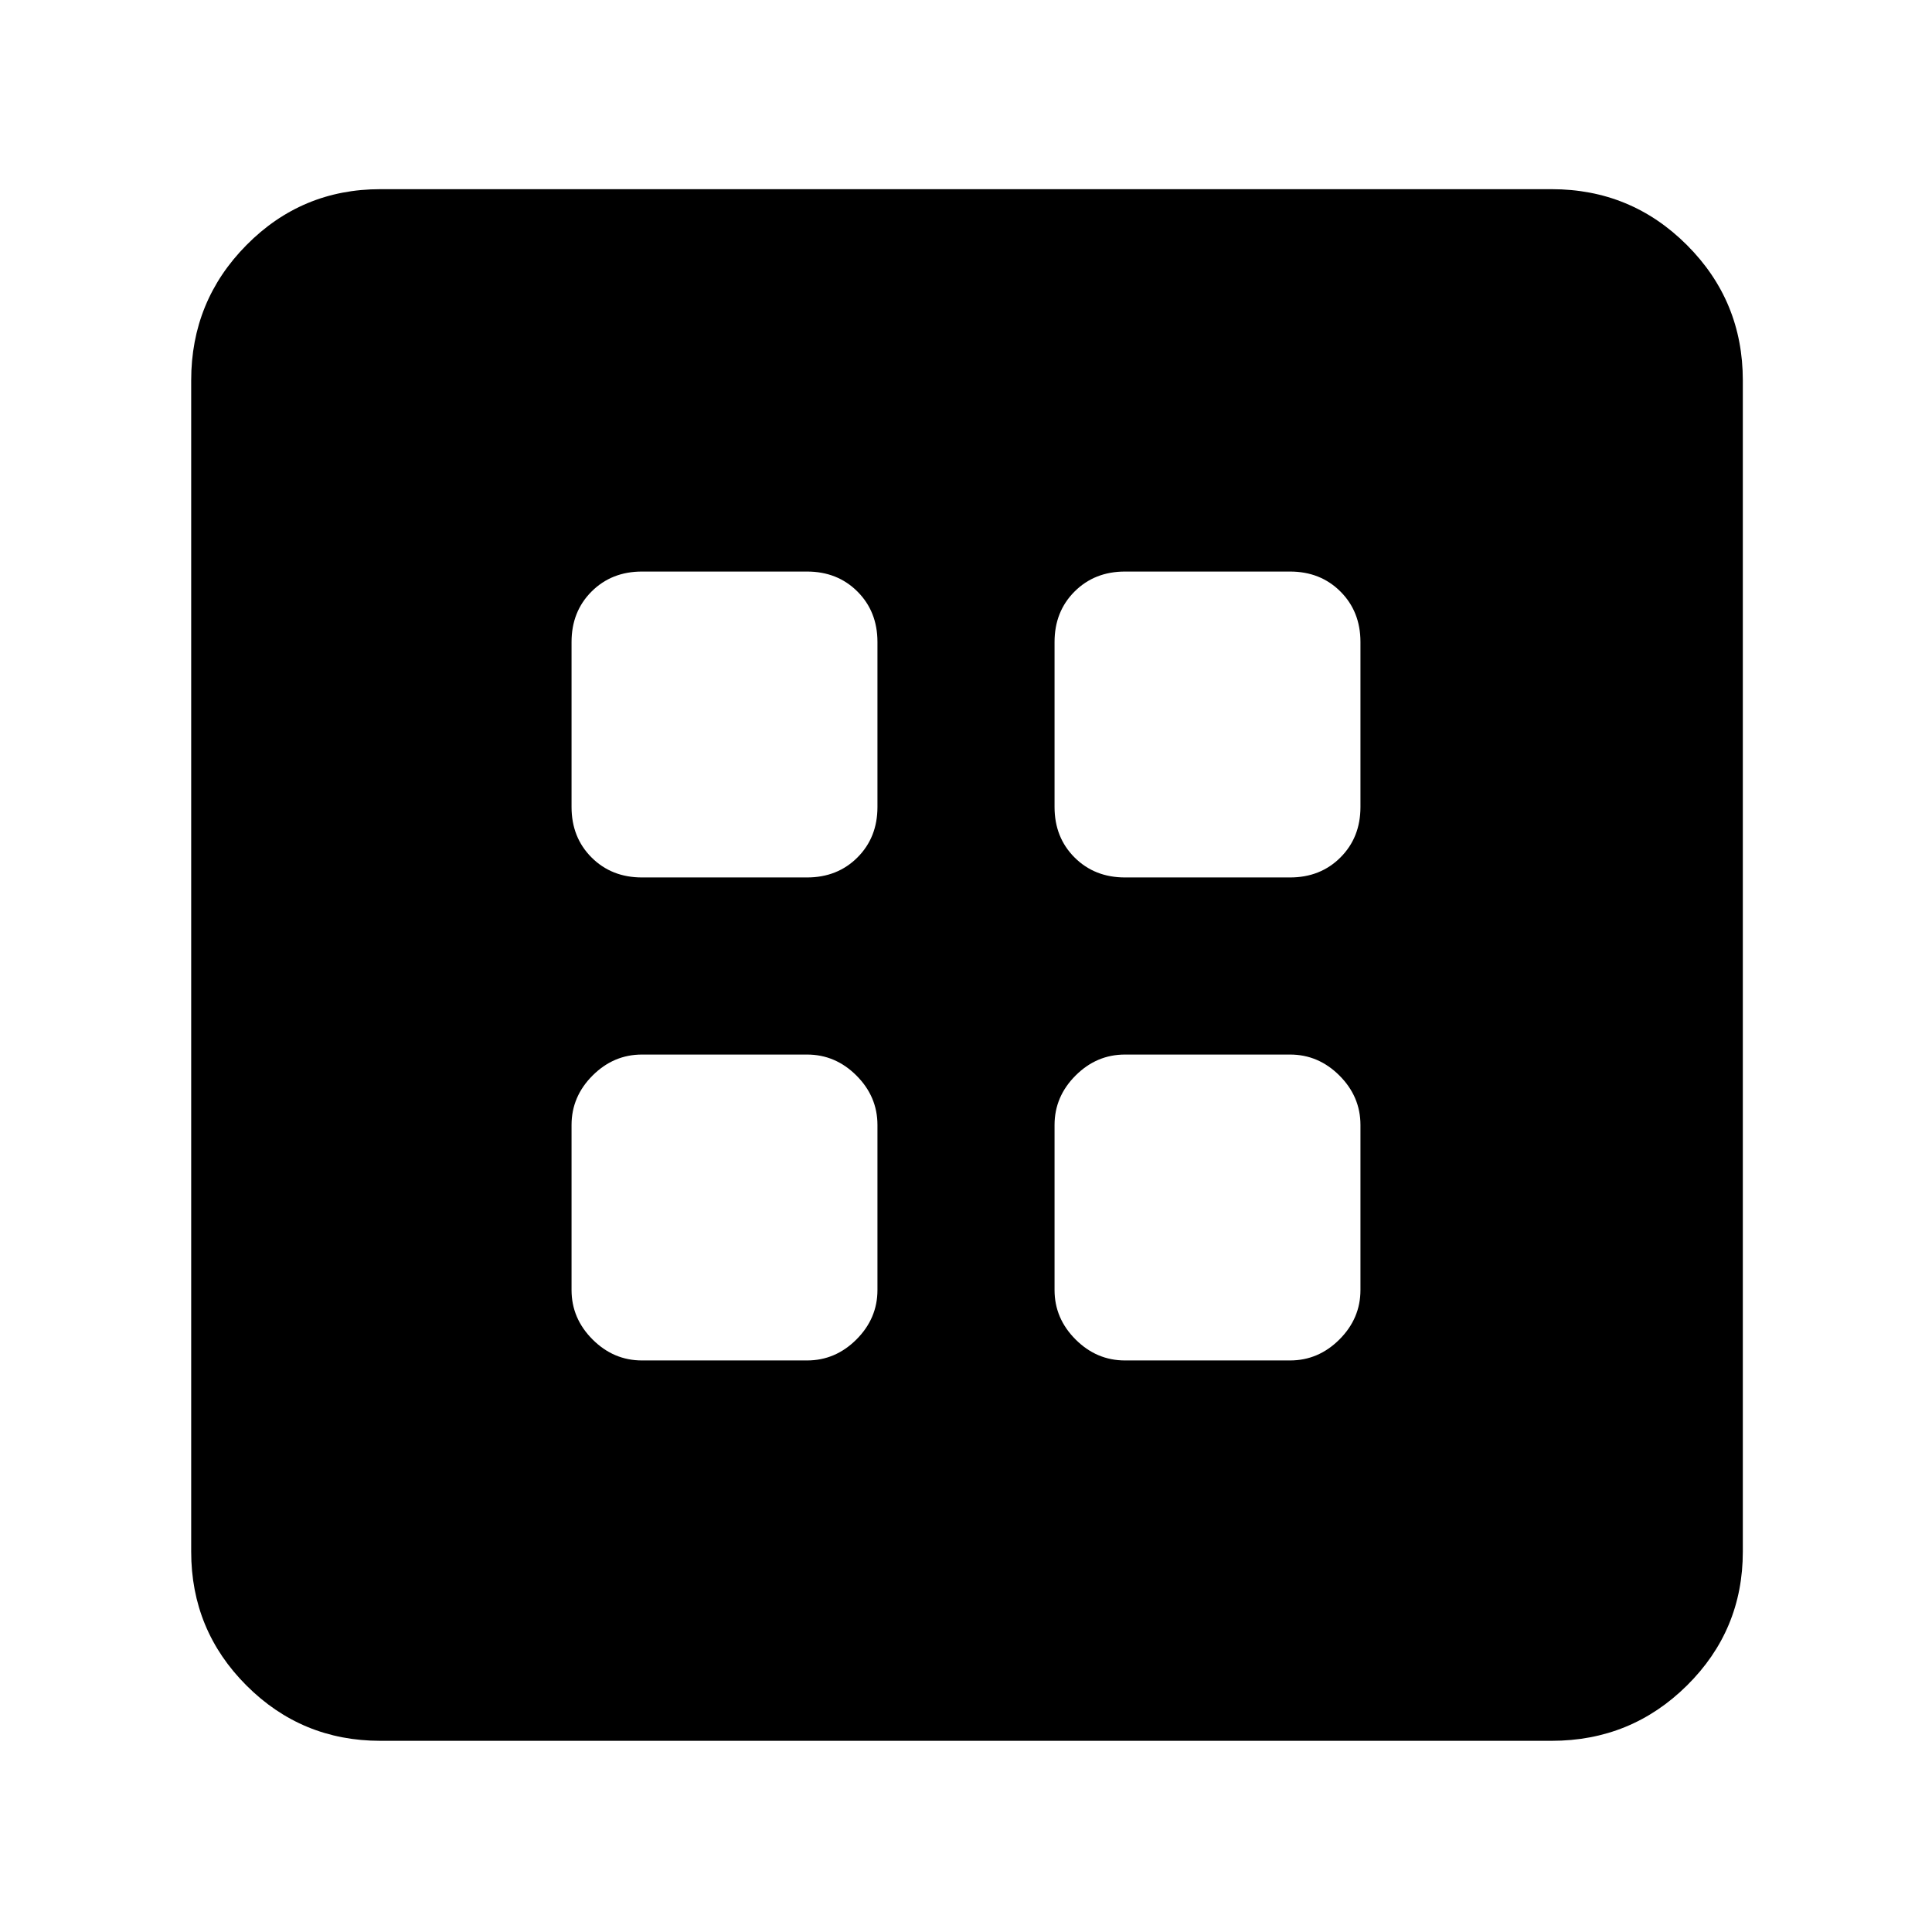 <svg xmlns="http://www.w3.org/2000/svg" width="48" height="48" viewBox="0 -960 960 960"><path d="M319-284h82q14.125 0 24.562-10.438Q436-304.875 436-319v-82q0-14.125-10.438-24.562Q415.125-436 401-436h-82q-14.125 0-24.562 10.438Q284-415.125 284-401v82q0 14.125 10.438 24.562Q304.875-284 319-284Zm240 0h82q14.125 0 24.562-10.438Q676-304.875 676-319v-82q0-14.125-10.438-24.562Q655.125-436 641-436h-82q-14.125 0-24.562 10.438Q524-415.125 524-401v82q0 14.125 10.438 24.562Q544.875-284 559-284ZM319-524h82q15.125 0 25.062-9.938Q436-543.875 436-559v-82q0-15.125-9.938-25.062Q416.125-676 401-676h-82q-15.125 0-25.062 9.938Q284-656.125 284-641v82q0 15.125 9.938 25.062Q303.875-524 319-524Zm240 0h82q15.125 0 25.062-9.938Q676-543.875 676-559v-82q0-15.125-9.938-25.062Q656.125-676 641-676h-82q-15.125 0-25.062 9.938Q524-656.125 524-641v82q0 15.125 9.938 25.062Q543.875-524 559-524ZM189-95q-39.05 0-66.525-27.475Q95-149.95 95-189v-582q0-39.463 27.475-67.231Q149.95-866 189-866h582q39.463 0 67.231 27.769Q866-810.463 866-771v582q0 39.05-27.769 66.525Q810.463-95 771-95H189Z"/></svg>